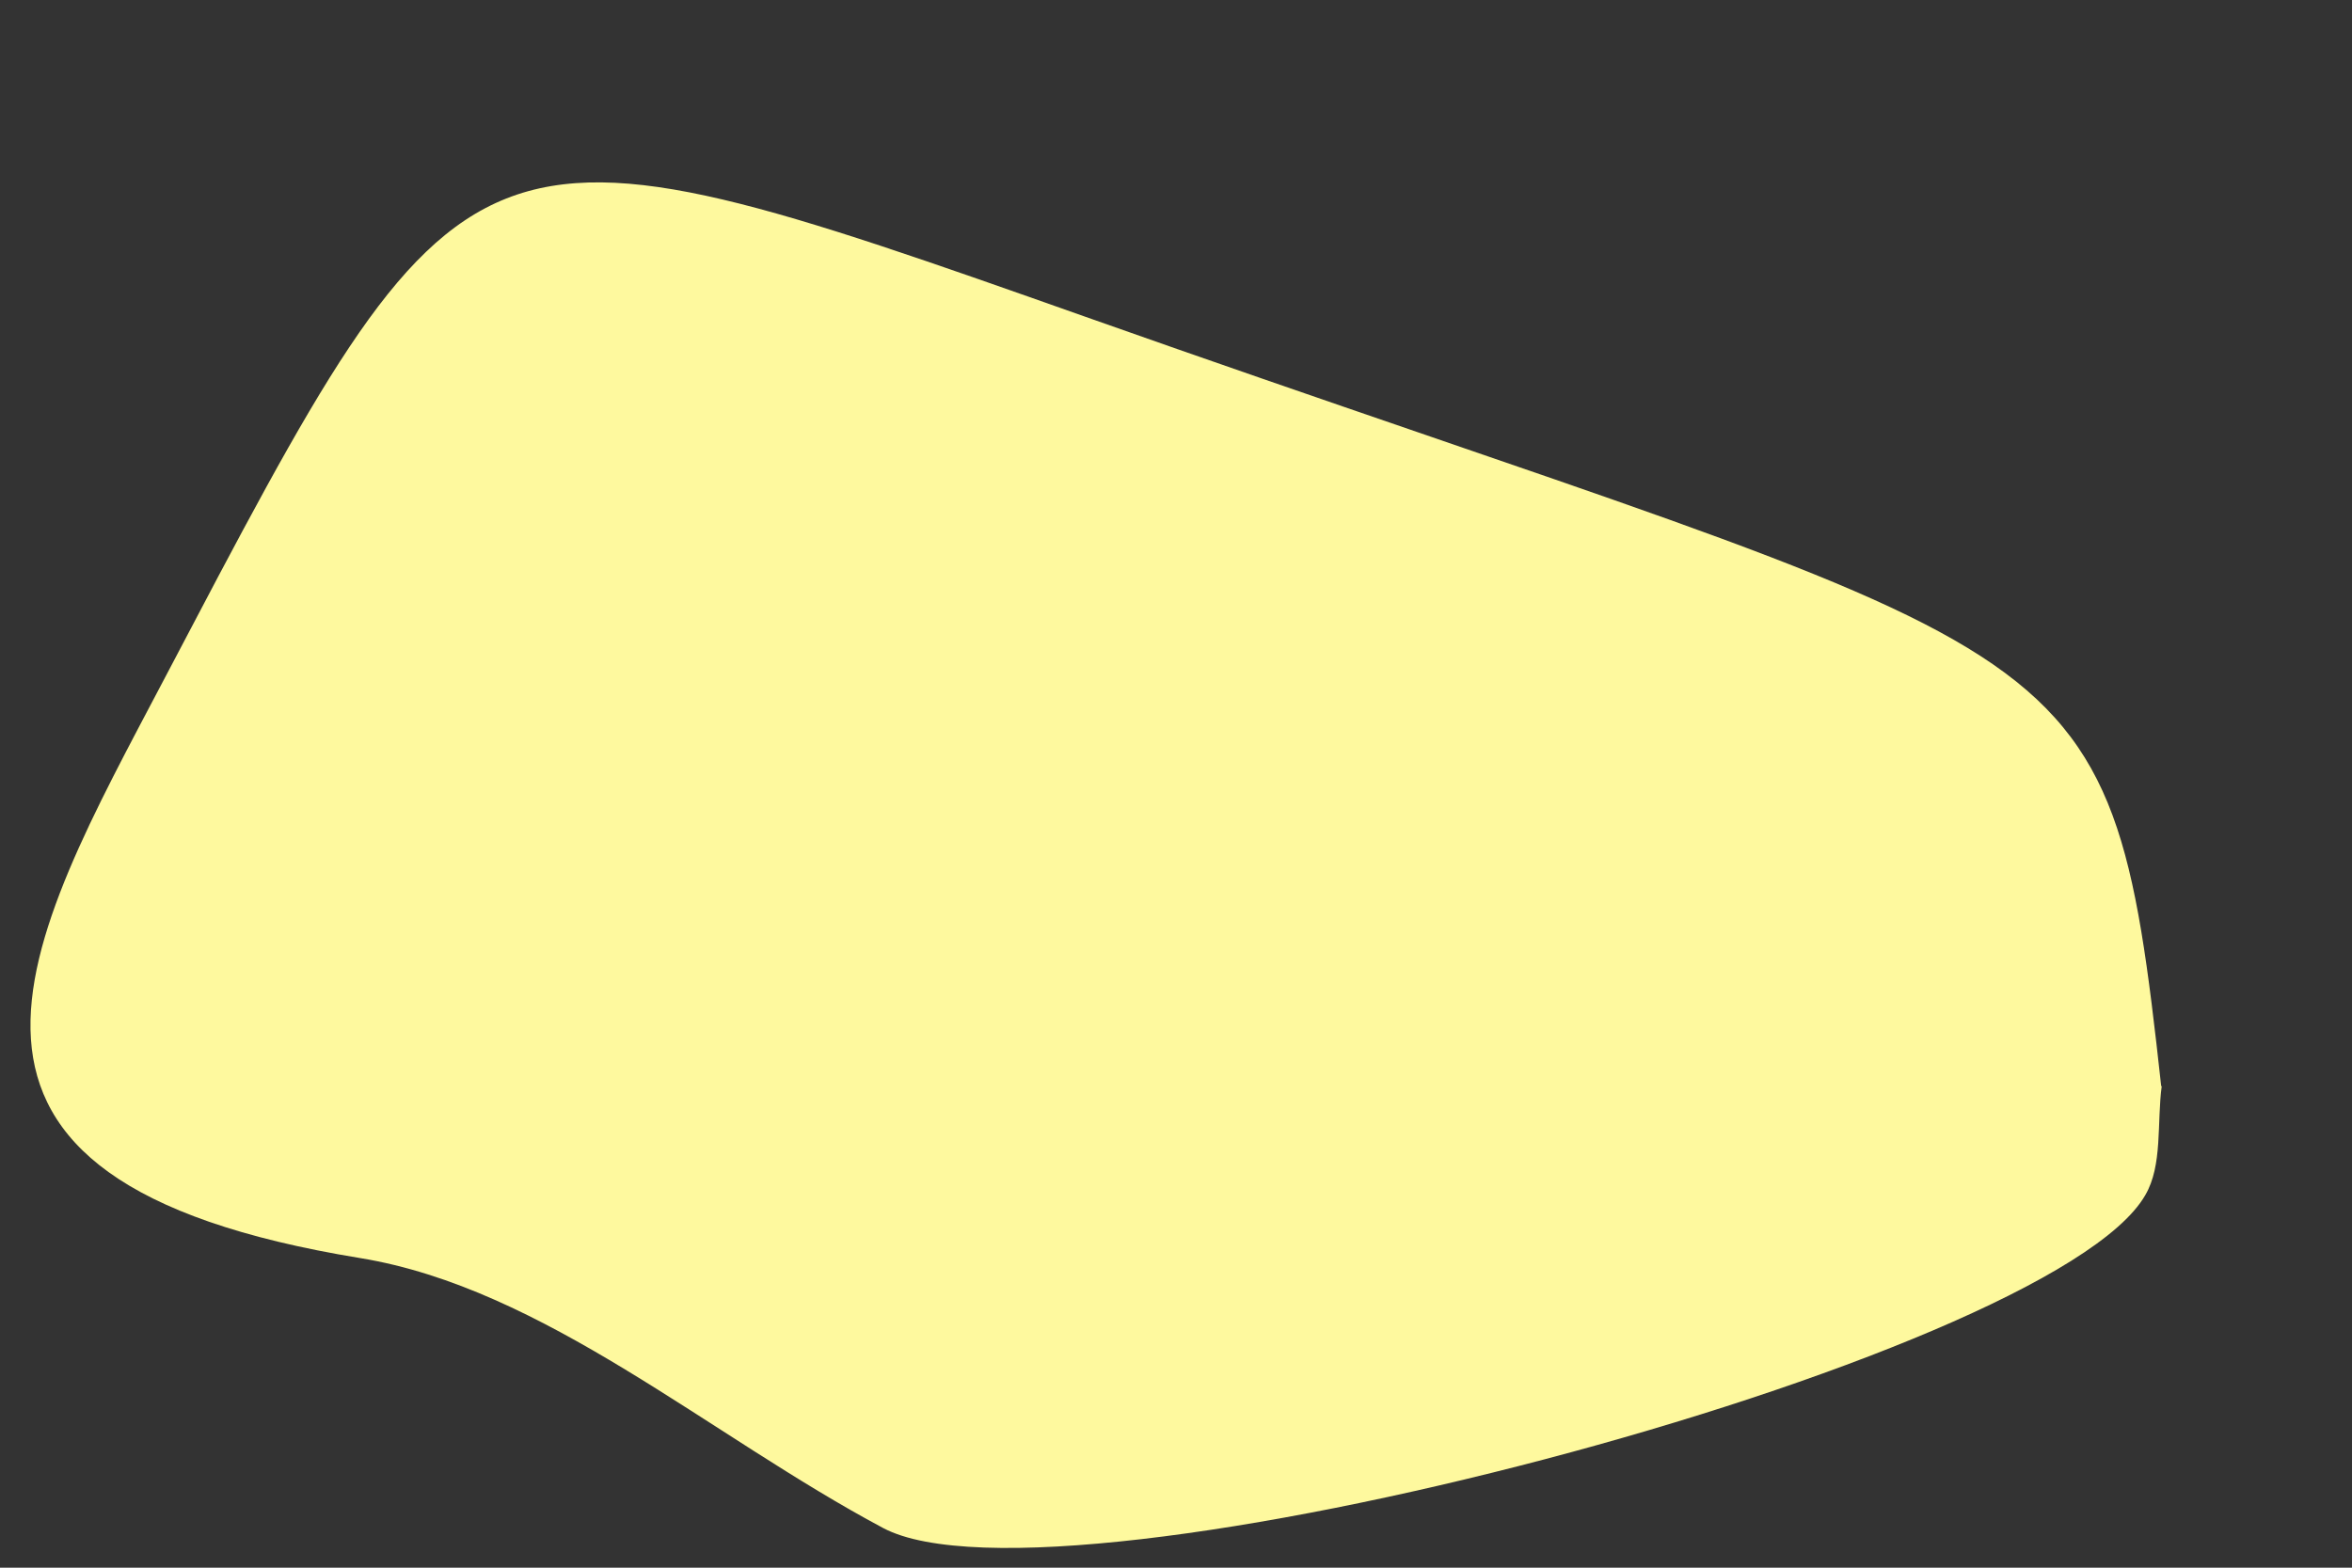 <svg width="9" height="6" viewBox="0 0 9 6" fill="none" xmlns="http://www.w3.org/2000/svg">
<rect x="0" y="0" width="9" height="6" fill="#333333" stroke="none"/>
<path d="M8.272 4.156C8.253 4.297 8.276 4.46 8.209 4.574C7.845 5.21 4.057 6.209 3.379 5.848C2.713 5.493 2.081 4.93 1.378 4.815C-0.446 4.517 0.092 3.619 0.631 2.594C1.792 0.384 1.779 0.373 4.155 1.213C8.001 2.573 8.07 2.334 8.27 4.158L8.272 4.156Z" fill="#FEF99E"/>
</svg>
